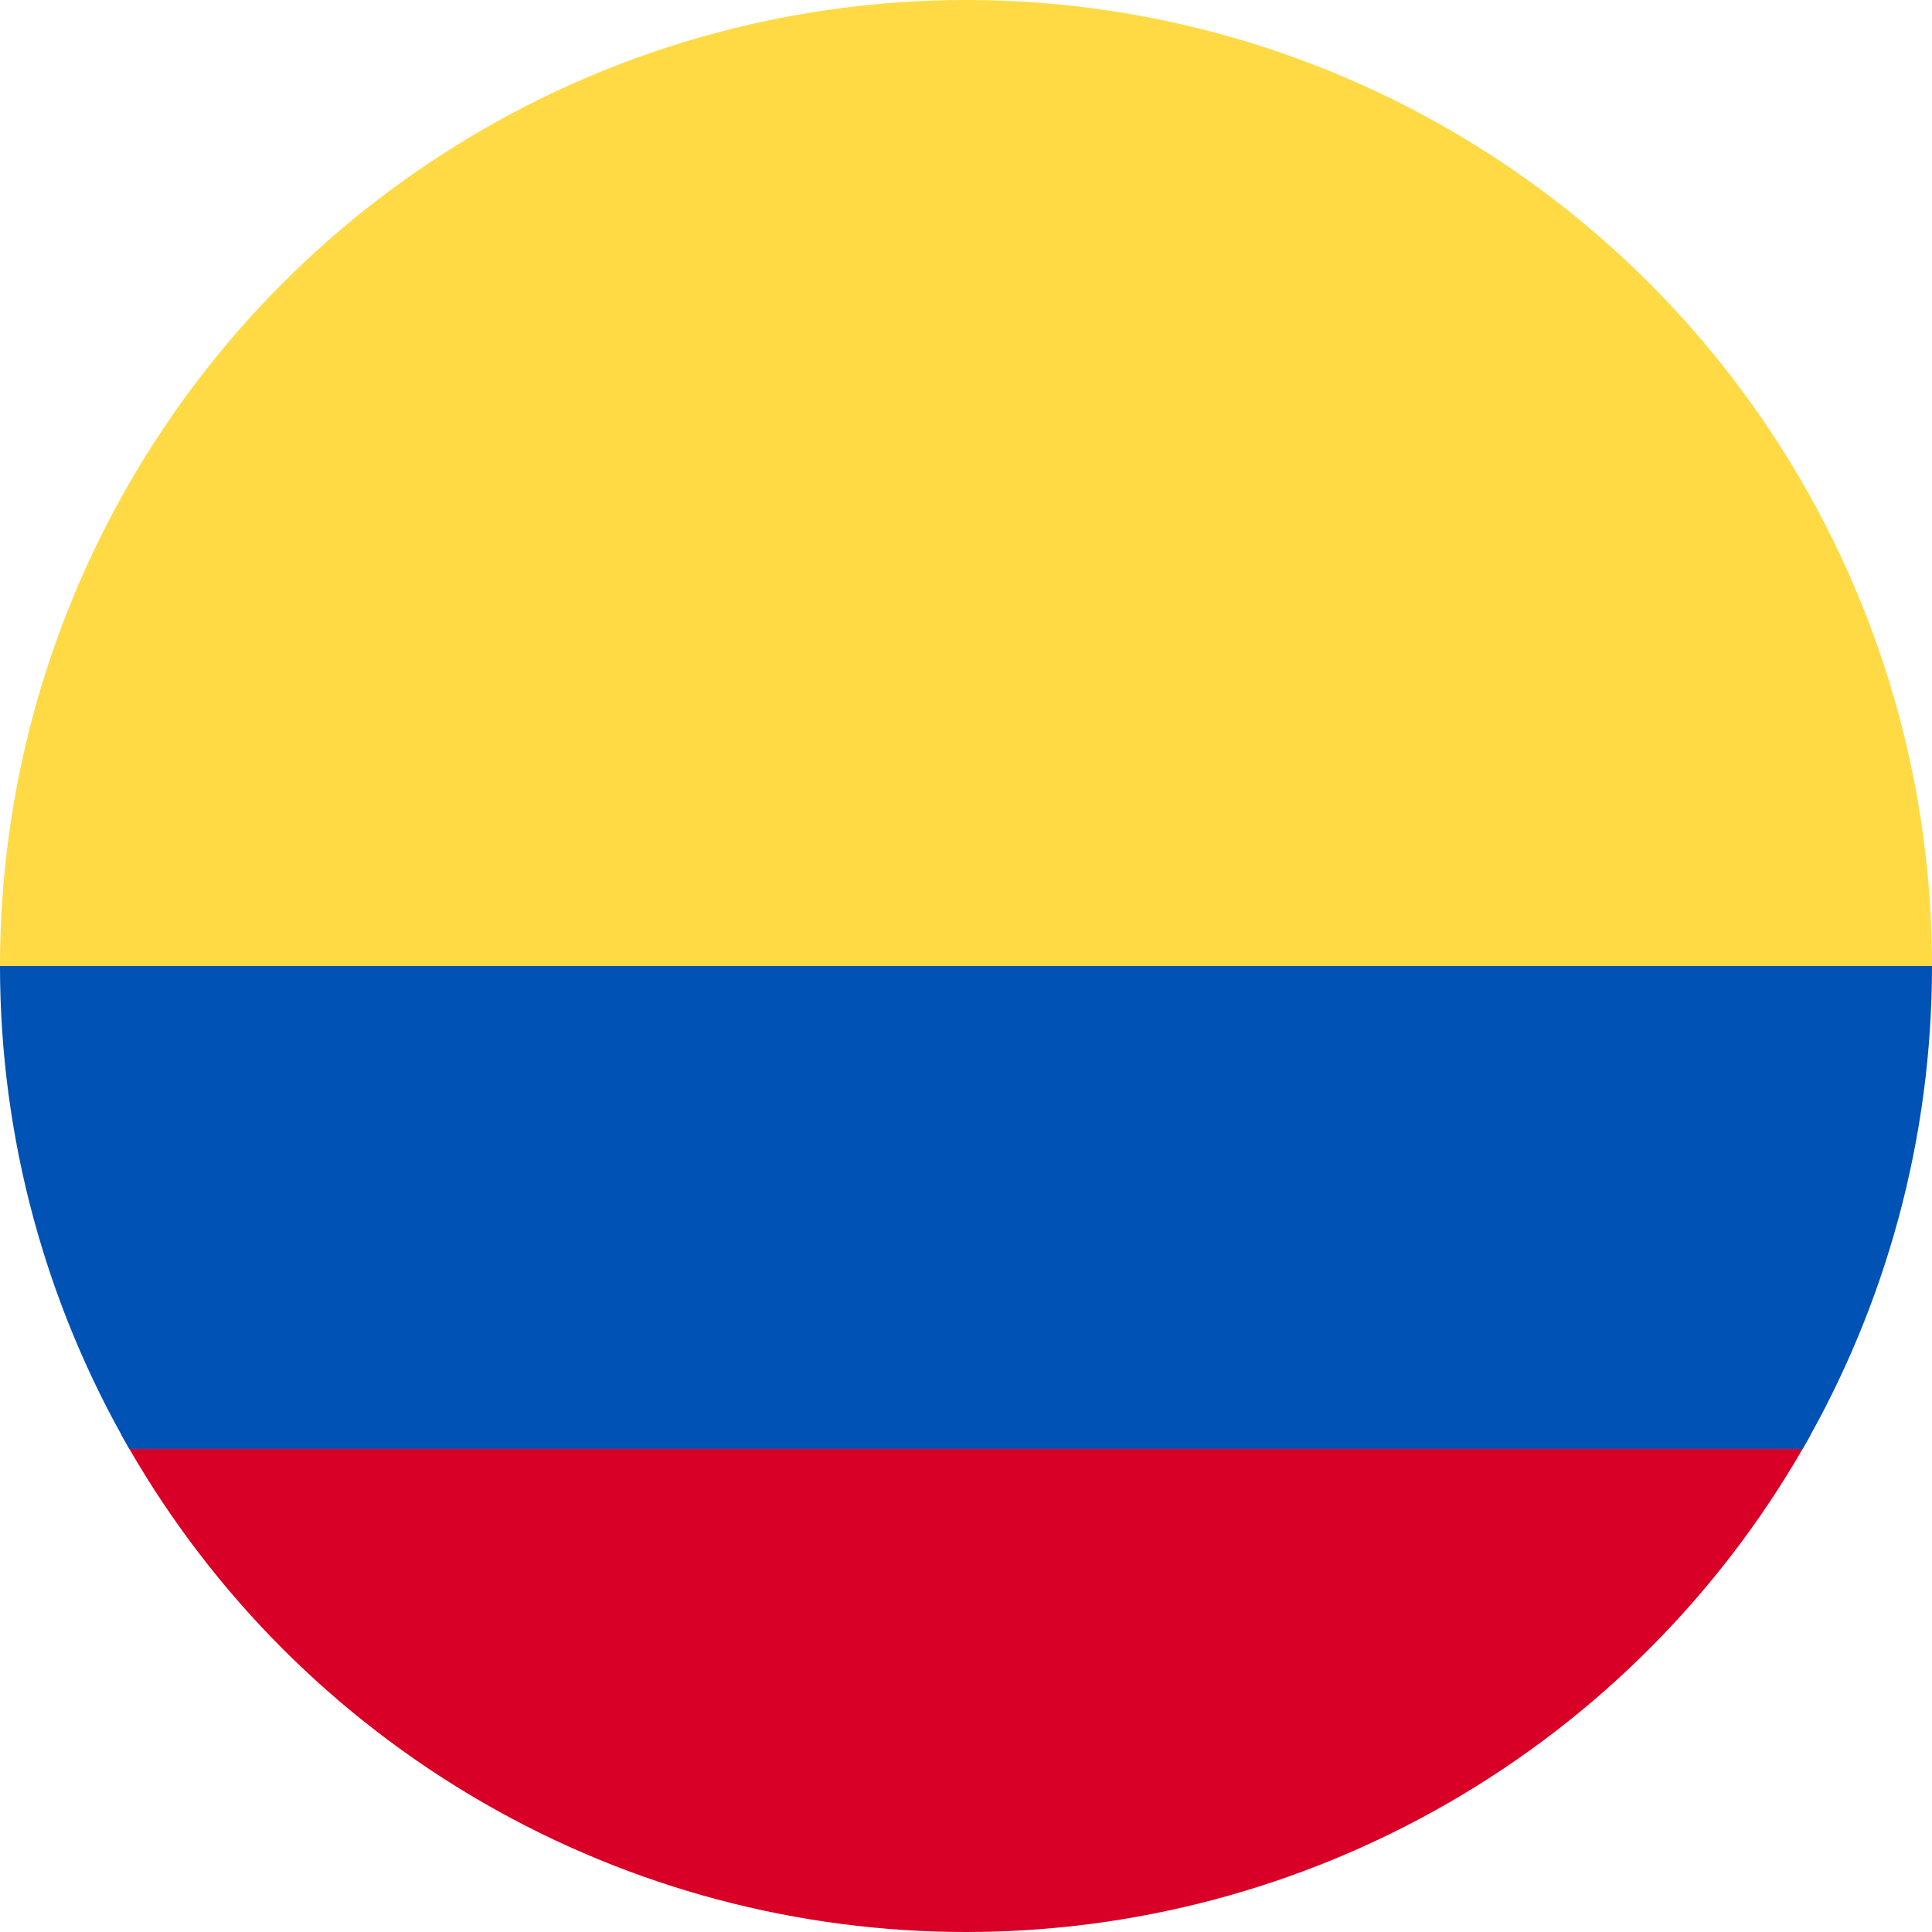 <svg xmlns="http://www.w3.org/2000/svg" width="512" height="512" viewBox="0 0 512 512">
    <defs>
        <clipPath id="a">
            <circle cx="256" cy="256" r="256" fill="#fff"/>
        </clipPath>
    </defs>
    <g clip-path="url(#a)">
        <path fill="#d80027" d="m0 384 255.8-29.7L512 384v128H0z"/>
        <path fill="#0052b4" d="m0 256 259.5-31L512 256v128H0z"/>
        <path fill="#ffda44" d="M0 0h512v256H0z"/>
    </g>
</svg>